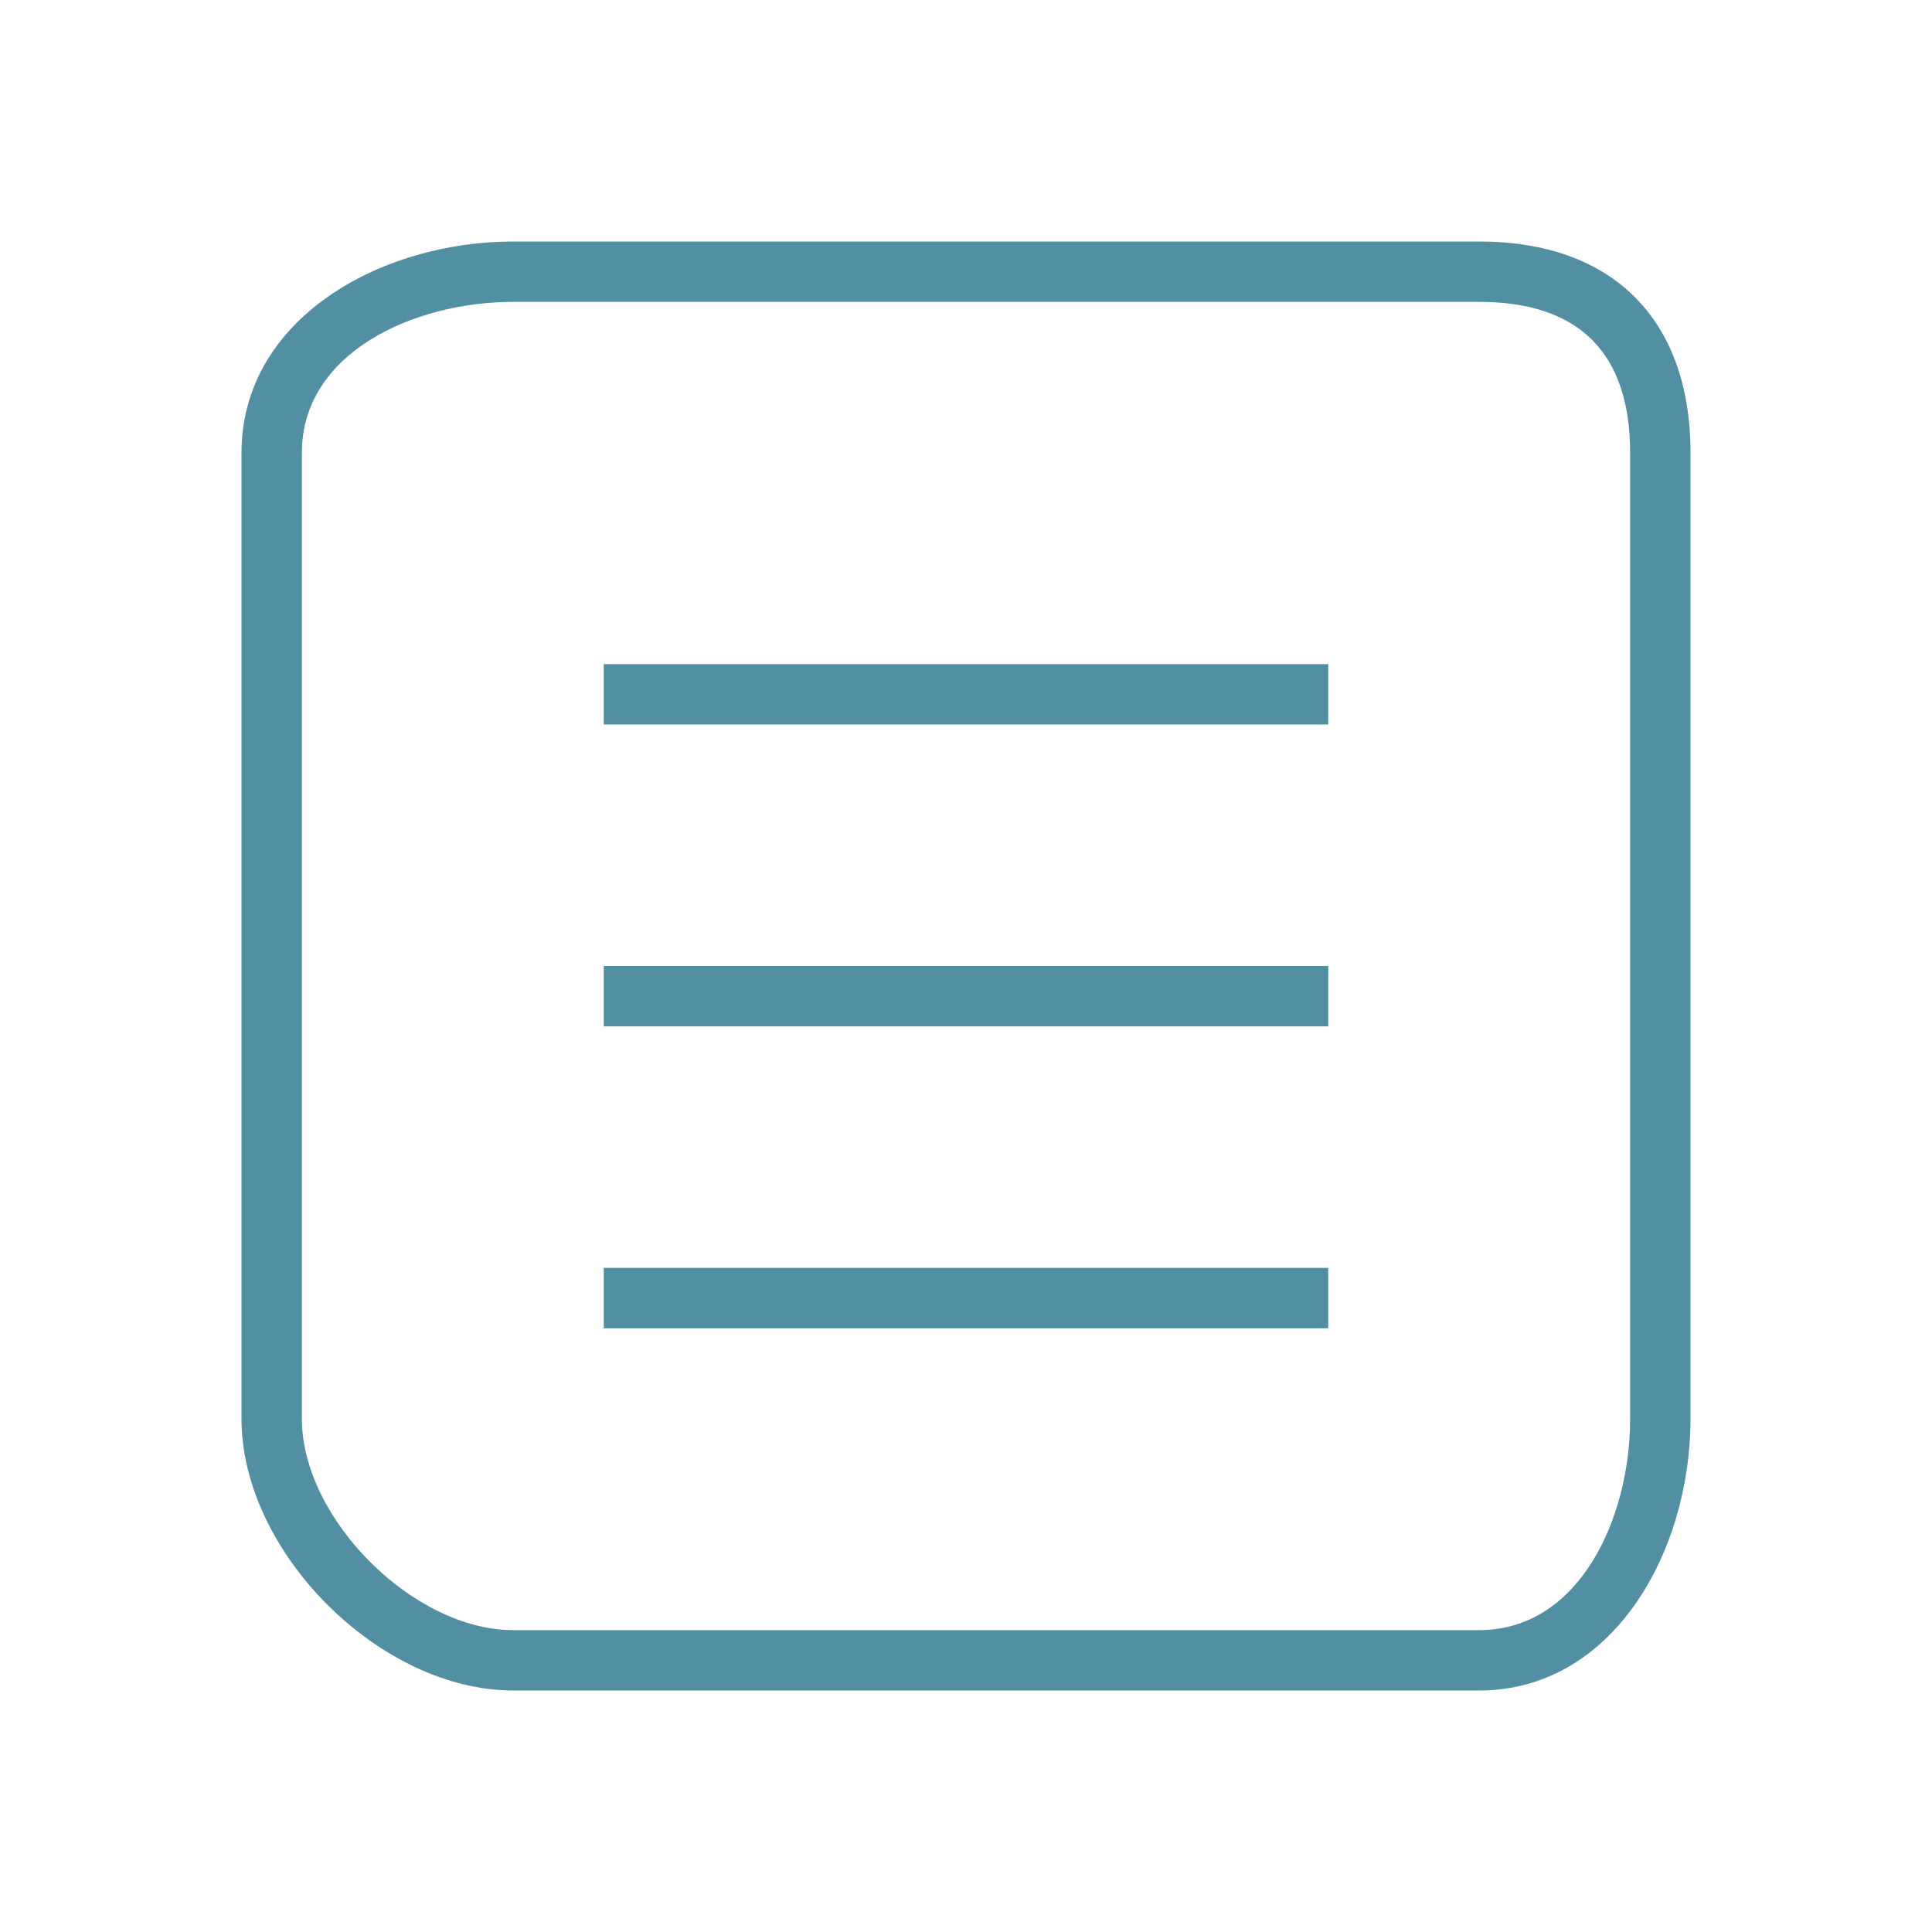 <?xml version="1.0" encoding="utf-8"?>
<!-- Generator: Adobe Illustrator 16.0.0, SVG Export Plug-In . SVG Version: 6.00 Build 0)  -->
<!DOCTYPE svg PUBLIC "-//W3C//DTD SVG 1.1//EN" "http://www.w3.org/Graphics/SVG/1.1/DTD/svg11.dtd">
<svg version="1.1" xmlns="http://www.w3.org/2000/svg" xmlns:xlink="http://www.w3.org/1999/xlink" x="0px" y="0px" width="32px"
	 height="32px" viewBox="0 0 32 32" enable-background="new 0 0 32 32" xml:space="preserve">
<g id="Layer_1">
</g>
<g id="Layer_2">
	<g>
		<path fill="#528FA2" d="M24.5,5C26.154,5,27,5.846,27,7.5v16c0,1.654-0.846,3.5-2.5,3.5h-16C6.846,27,5,25.154,5,23.5v-16
			C5,5.846,6.846,5,8.5,5H24 M24.5,4h-16C6.291,4,4,5.291,4,7.5v16C4,25.709,6.291,28,8.5,28h16c2.209,0,3.5-2.291,3.5-4.5v-16
			C28,5.291,26.709,4,24.5,4L24.5,4z"/>
	</g>
	<line fill="none" stroke="#528FA2" stroke-miterlimit="10" x1="10" y1="11.5" x2="22" y2="11.5"/>
	<line fill="none" stroke="#528FA2" stroke-miterlimit="10" x1="10" y1="16.5" x2="22" y2="16.5"/>
	<line fill="none" stroke="#528FA2" stroke-miterlimit="10" x1="10" y1="21.5" x2="22" y2="21.5"/>
</g>
</svg>
